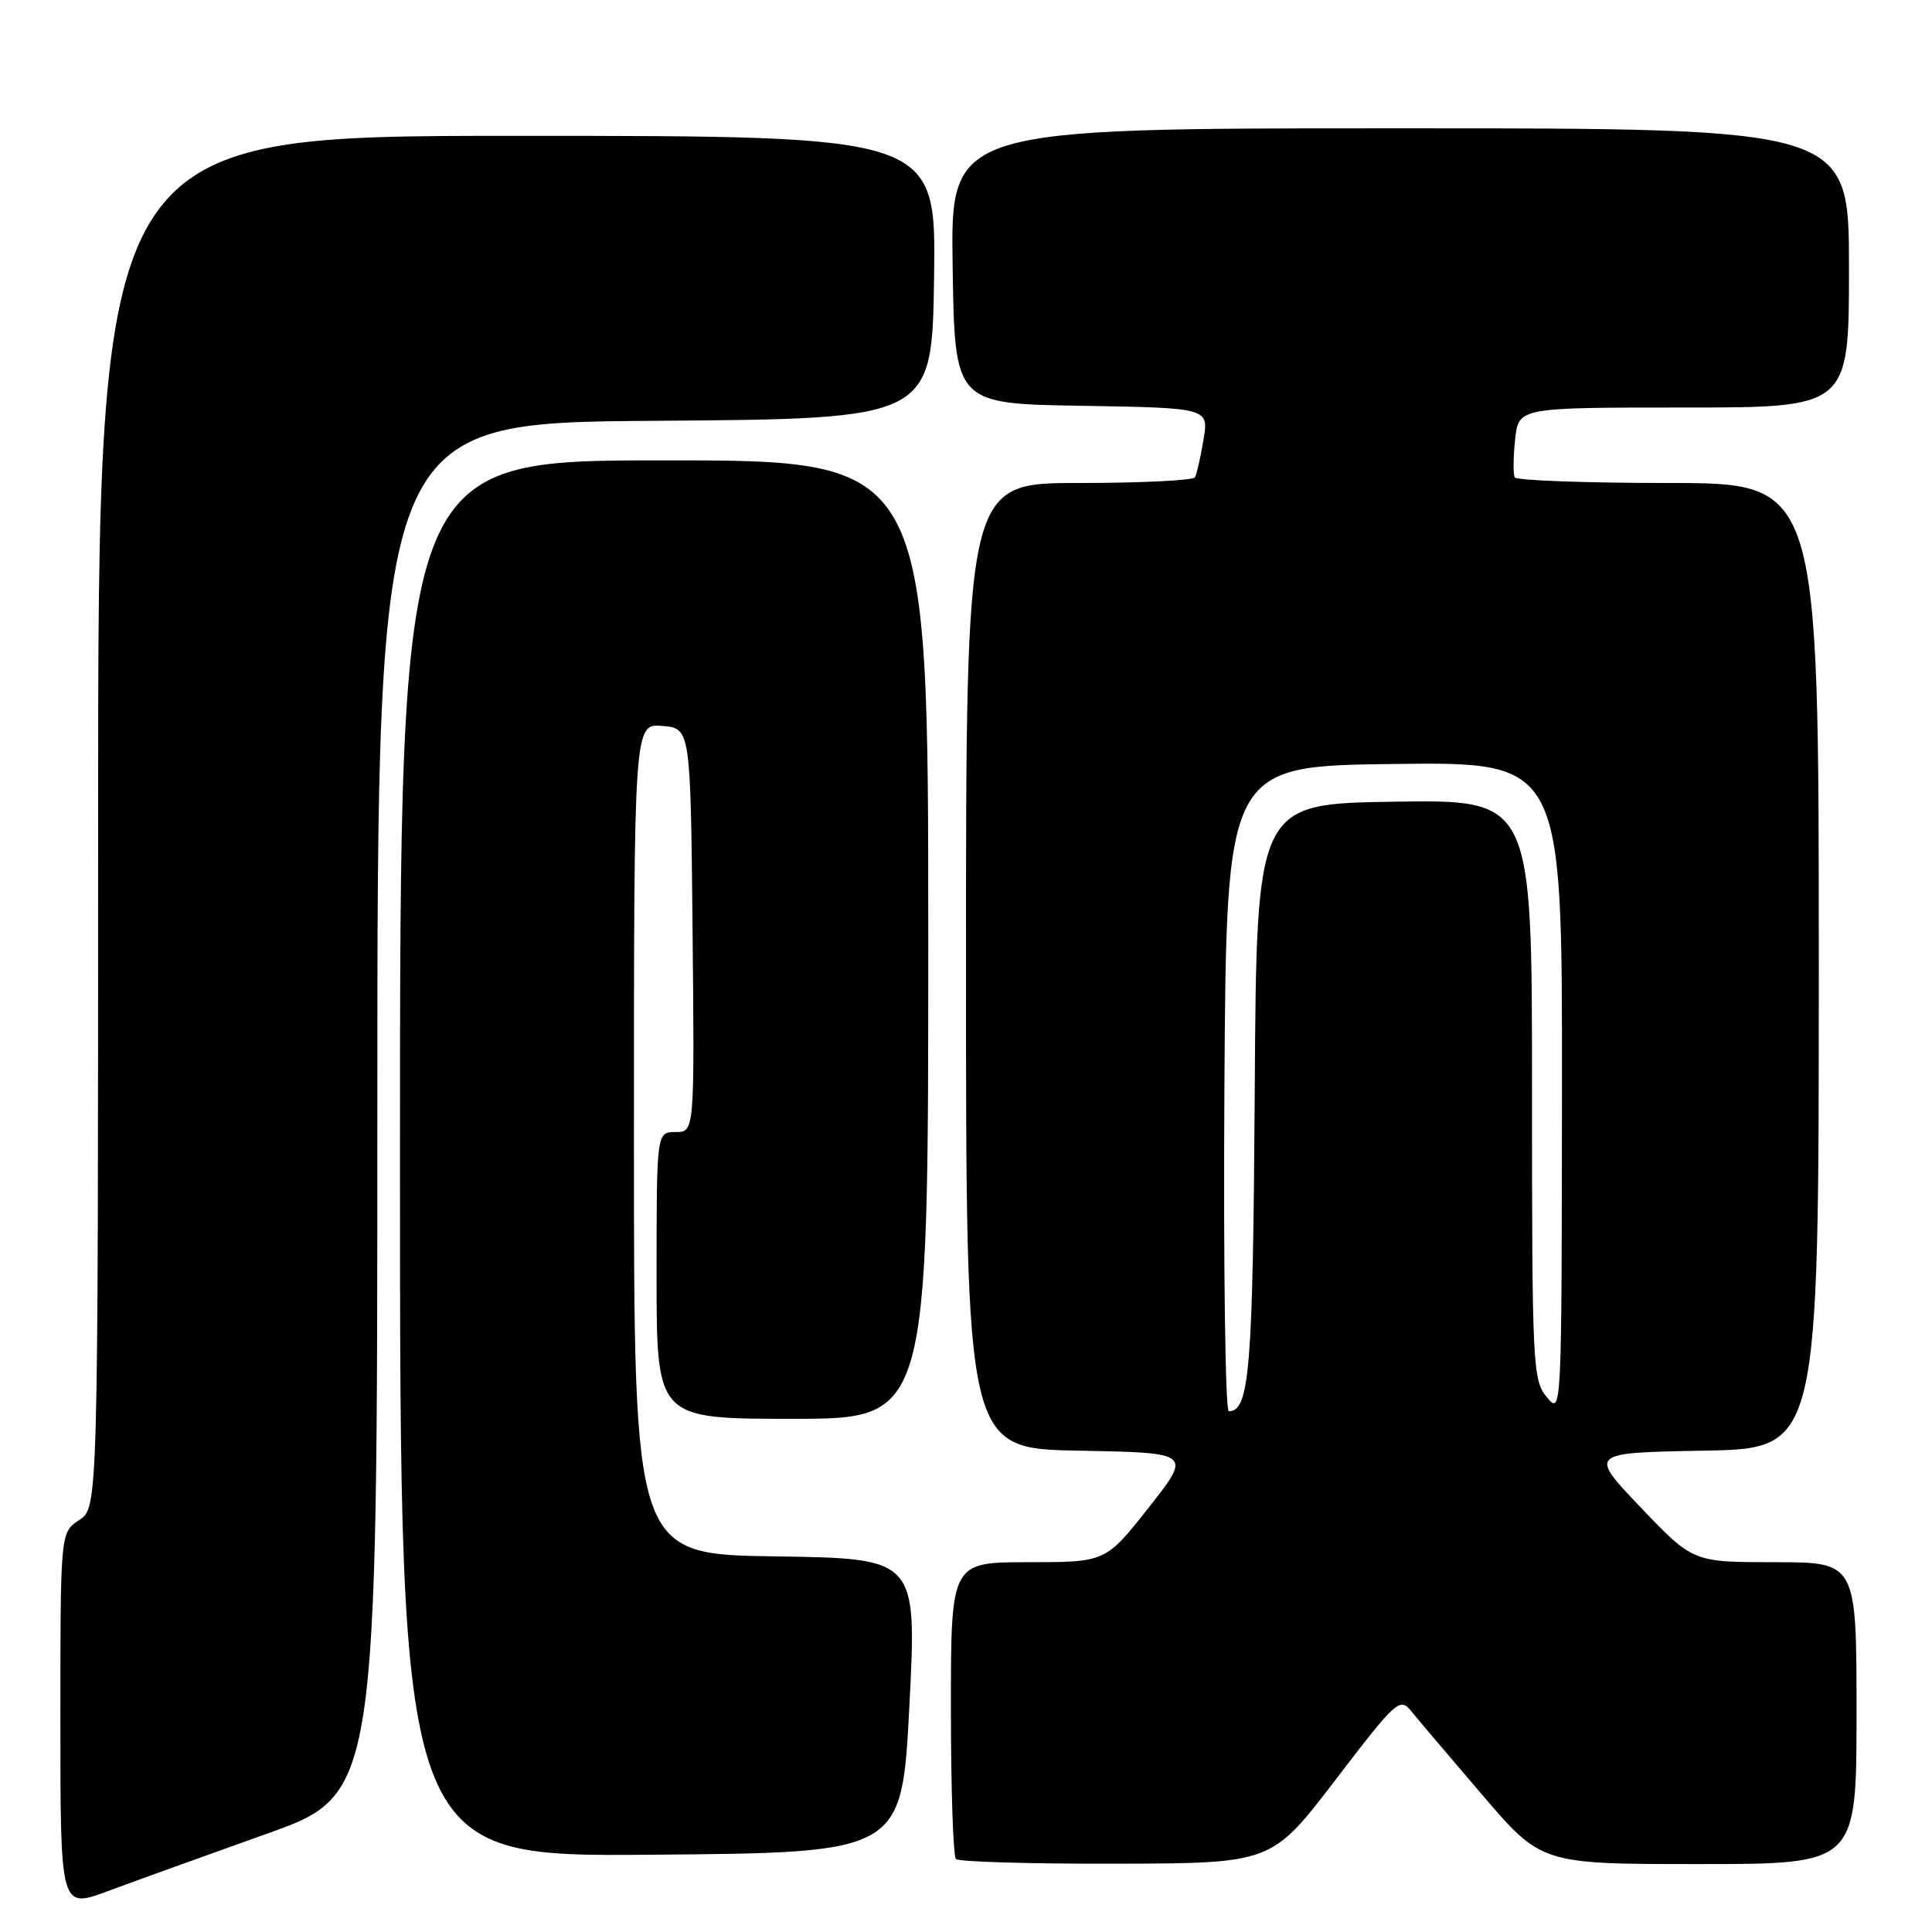 <?xml version="1.0" encoding="UTF-8" standalone="no"?>
<!DOCTYPE svg PUBLIC "-//W3C//DTD SVG 1.1//EN" "http://www.w3.org/Graphics/SVG/1.1/DTD/svg11.dtd" >
<svg xmlns="http://www.w3.org/2000/svg" xmlns:xlink="http://www.w3.org/1999/xlink" version="1.1" viewBox="0 0 256 256">
 <g >
 <path fill="currentColor"
d=" M 35.25 243.02 C 50.00 237.76 50.00 237.76 50.00 146.89 C 50.00 56.02 50.00 56.02 86.75 55.76 C 123.50 55.50 123.50 55.50 123.77 36.75 C 124.04 18.00 124.04 18.00 68.52 18.00 C 13.00 18.00 13.00 18.00 13.00 108.88 C 13.00 199.77 13.00 199.77 10.50 201.41 C 8.00 203.05 8.00 203.05 8.00 227.98 C 8.00 252.91 8.00 252.91 14.25 250.60 C 17.69 249.32 27.14 245.91 35.25 243.02 Z  M 176.96 235.84 C 184.97 225.36 185.49 224.89 186.96 226.69 C 187.80 227.74 192.04 232.73 196.38 237.80 C 204.25 247.00 204.25 247.00 225.13 247.00 C 246.00 247.00 246.00 247.00 246.00 227.00 C 246.00 207.00 246.00 207.00 235.16 207.00 C 224.33 207.00 224.33 207.00 217.41 199.75 C 210.50 192.50 210.50 192.50 225.75 192.22 C 241.00 191.95 241.00 191.95 241.00 127.97 C 241.00 64.00 241.00 64.00 221.06 64.00 C 210.09 64.00 200.94 63.66 200.71 63.25 C 200.49 62.84 200.51 60.59 200.76 58.25 C 201.21 54.00 201.21 54.00 223.11 54.00 C 245.00 54.00 245.00 54.00 245.00 35.50 C 245.00 17.00 245.00 17.00 185.48 17.00 C 125.95 17.00 125.95 17.00 126.23 35.25 C 126.50 53.50 126.50 53.50 143.33 53.77 C 160.17 54.05 160.17 54.05 159.47 58.27 C 159.08 60.60 158.57 62.84 158.33 63.25 C 158.08 63.66 151.16 64.00 142.94 64.00 C 128.00 64.00 128.00 64.00 128.00 127.97 C 128.00 191.95 128.00 191.95 142.97 192.22 C 157.93 192.50 157.93 192.50 152.22 199.75 C 146.50 207.00 146.50 207.00 136.25 207.00 C 126.00 207.00 126.00 207.00 126.00 226.33 C 126.00 236.97 126.30 245.97 126.67 246.33 C 127.03 246.70 136.60 246.98 147.92 246.95 C 168.50 246.90 168.50 246.90 176.96 235.84 Z  M 120.50 226.00 C 121.50 206.50 121.50 206.50 102.75 206.23 C 84.00 205.96 84.00 205.96 84.00 150.92 C 84.00 95.88 84.00 95.88 87.75 96.19 C 91.50 96.50 91.50 96.50 91.77 123.25 C 92.03 150.00 92.03 150.00 89.52 150.00 C 87.00 150.00 87.00 150.00 87.00 169.00 C 87.00 188.00 87.00 188.00 105.00 188.00 C 123.00 188.00 123.00 188.00 123.00 124.50 C 123.00 61.00 123.00 61.00 88.00 61.00 C 53.00 61.00 53.00 61.00 53.00 153.51 C 53.00 246.03 53.00 246.03 86.25 245.76 C 119.50 245.50 119.50 245.50 120.50 226.00 Z  M 162.24 144.25 C 162.50 101.50 162.50 101.50 184.75 101.23 C 207.00 100.96 207.00 100.96 206.97 144.23 C 206.93 187.39 206.93 187.49 204.97 185.14 C 203.09 182.88 203.00 181.09 203.00 144.37 C 203.00 105.95 203.00 105.95 184.75 106.23 C 166.50 106.50 166.50 106.50 166.26 144.50 C 166.02 181.46 165.58 187.00 162.82 187.00 C 162.36 187.00 162.10 167.76 162.24 144.25 Z "/>
</g>
</svg>